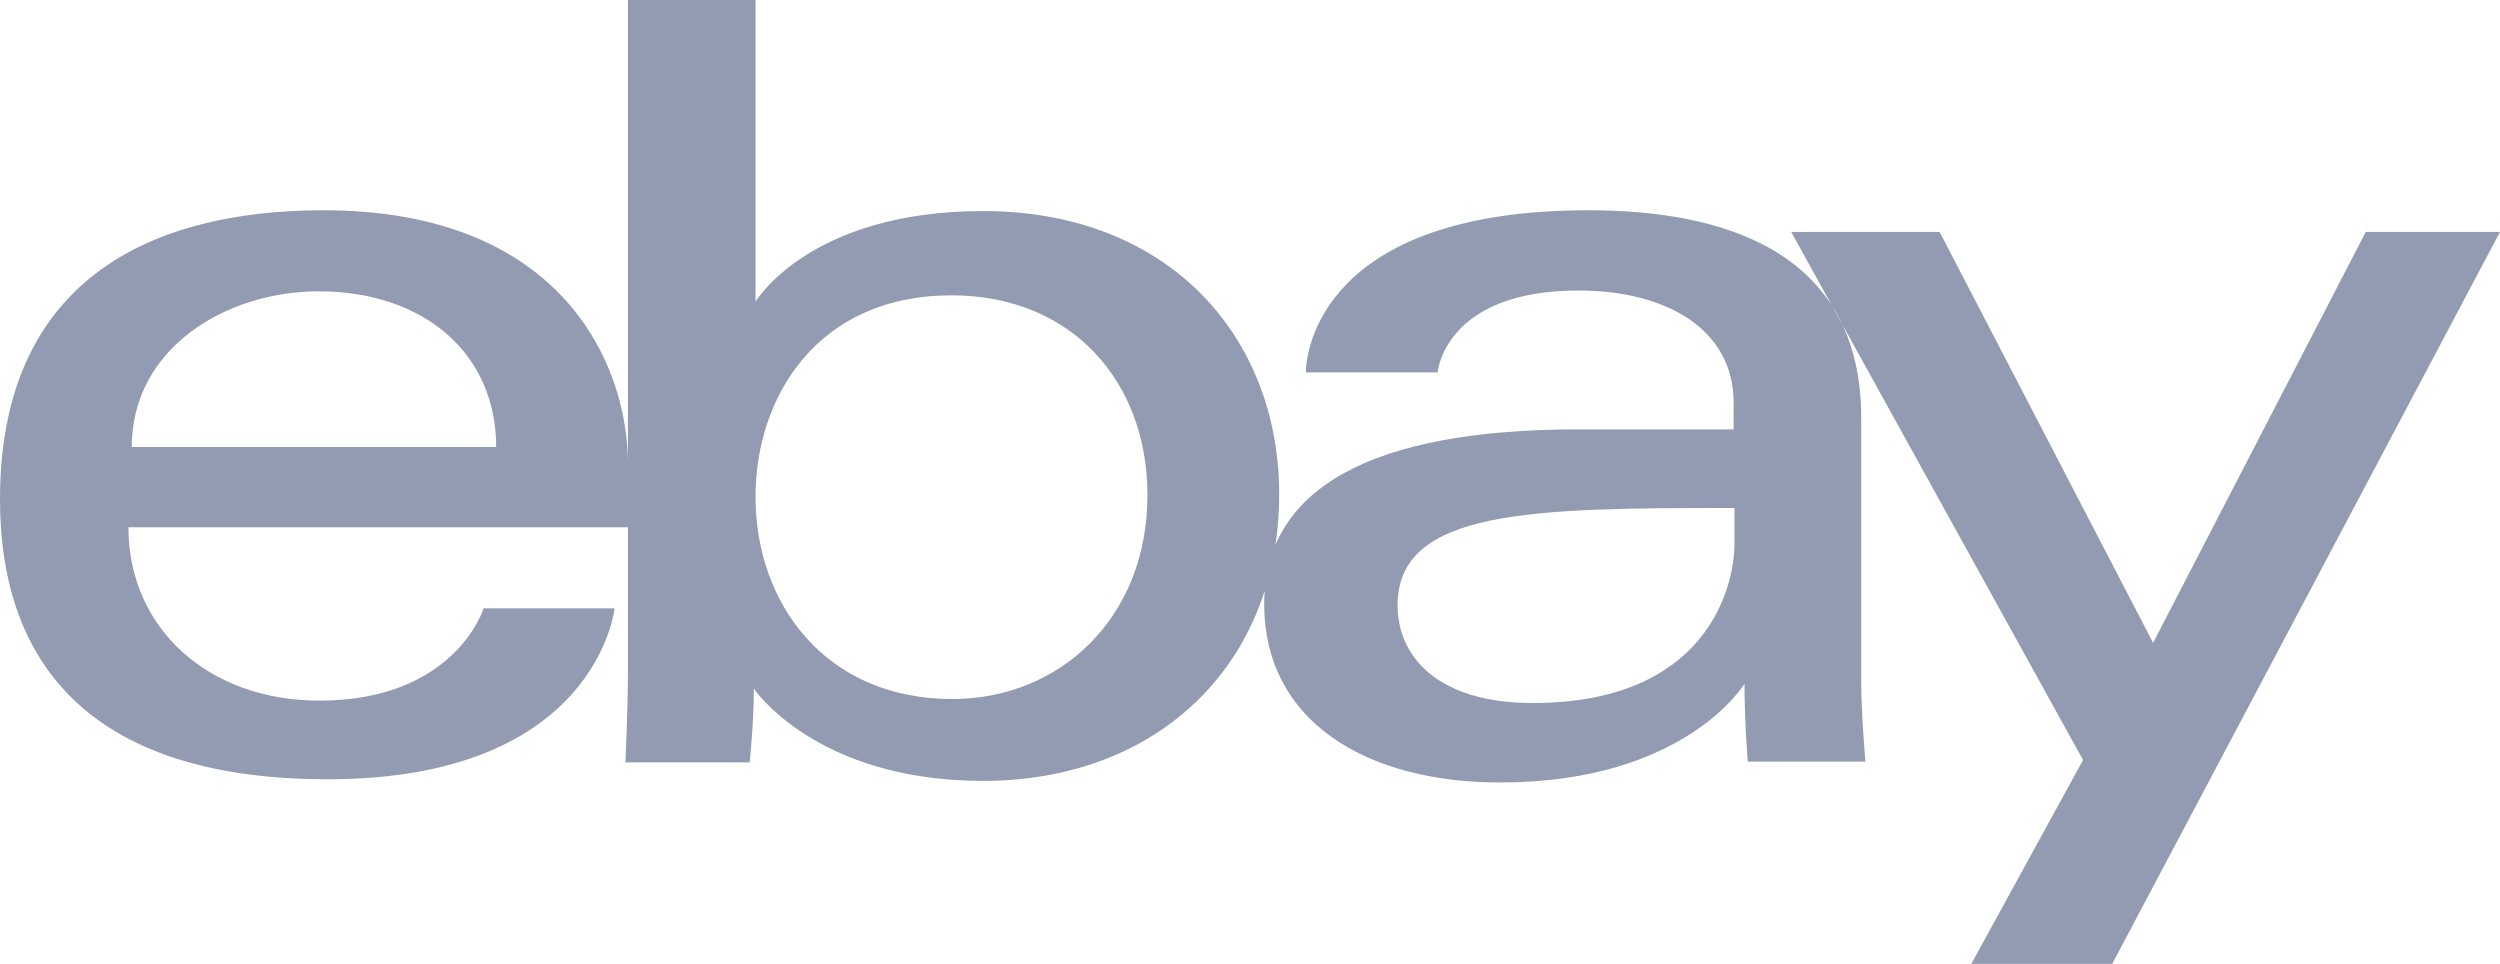 <svg width="83" height="32" viewBox="0 0 83 32" fill="none" xmlns="http://www.w3.org/2000/svg">
<path d="M10.742 6.981C4.9 6.981 0 9.379 0 16.573C0 22.275 3.267 25.872 10.88 25.872C19.823 25.872 20.404 20.197 20.404 20.197H16.057C16.057 20.197 15.116 23.261 10.603 23.261C6.921 23.261 4.264 20.863 4.264 17.505H20.847V15.4C20.847 12.097 18.66 6.981 10.742 6.981ZM10.576 9.672C14.092 9.672 16.473 11.75 16.473 14.841H4.374C4.374 11.564 7.503 9.672 10.576 9.672ZM20.847 0V22.275C20.847 23.527 20.764 25.312 20.764 25.312H24.889C24.889 25.312 25.027 24.033 25.027 22.861C25.027 22.861 27.076 25.925 32.641 25.925C38.482 25.925 42.469 22.008 42.469 16.413C42.469 11.191 38.815 7.007 32.641 7.007C26.855 7.007 25.083 10.018 25.083 10.018V0H20.847ZM31.589 9.805C35.575 9.805 38.095 12.656 38.095 16.44C38.095 20.516 35.188 23.207 31.616 23.207C27.381 23.207 25.083 20.01 25.083 16.493C25.083 13.189 27.131 9.805 31.589 9.805ZM52.74 6.981C43.936 6.981 43.355 11.617 43.355 12.363H47.729C47.729 12.363 47.951 9.645 52.408 9.645C55.315 9.645 57.557 10.924 57.557 13.376V14.255H52.408C45.597 14.255 41.971 16.173 41.971 20.063C41.971 23.9 45.293 25.978 49.806 25.978C55.952 25.978 57.917 22.701 57.917 22.701C57.917 24.007 58.028 25.286 58.028 25.286H61.932C61.932 25.286 61.793 23.687 61.793 22.674V13.935C61.821 8.206 57.004 6.981 52.74 6.981ZM57.585 16.866V18.038C57.585 19.557 56.616 23.34 50.885 23.34C47.757 23.34 46.4 21.822 46.4 20.09C46.4 16.893 50.941 16.866 57.585 16.866ZM59.468 7.7H64.396L71.483 21.342L78.543 7.7H83L70.126 32H65.448L69.157 25.232L59.468 7.7Z" fill="#929BB1"/>
</svg>
